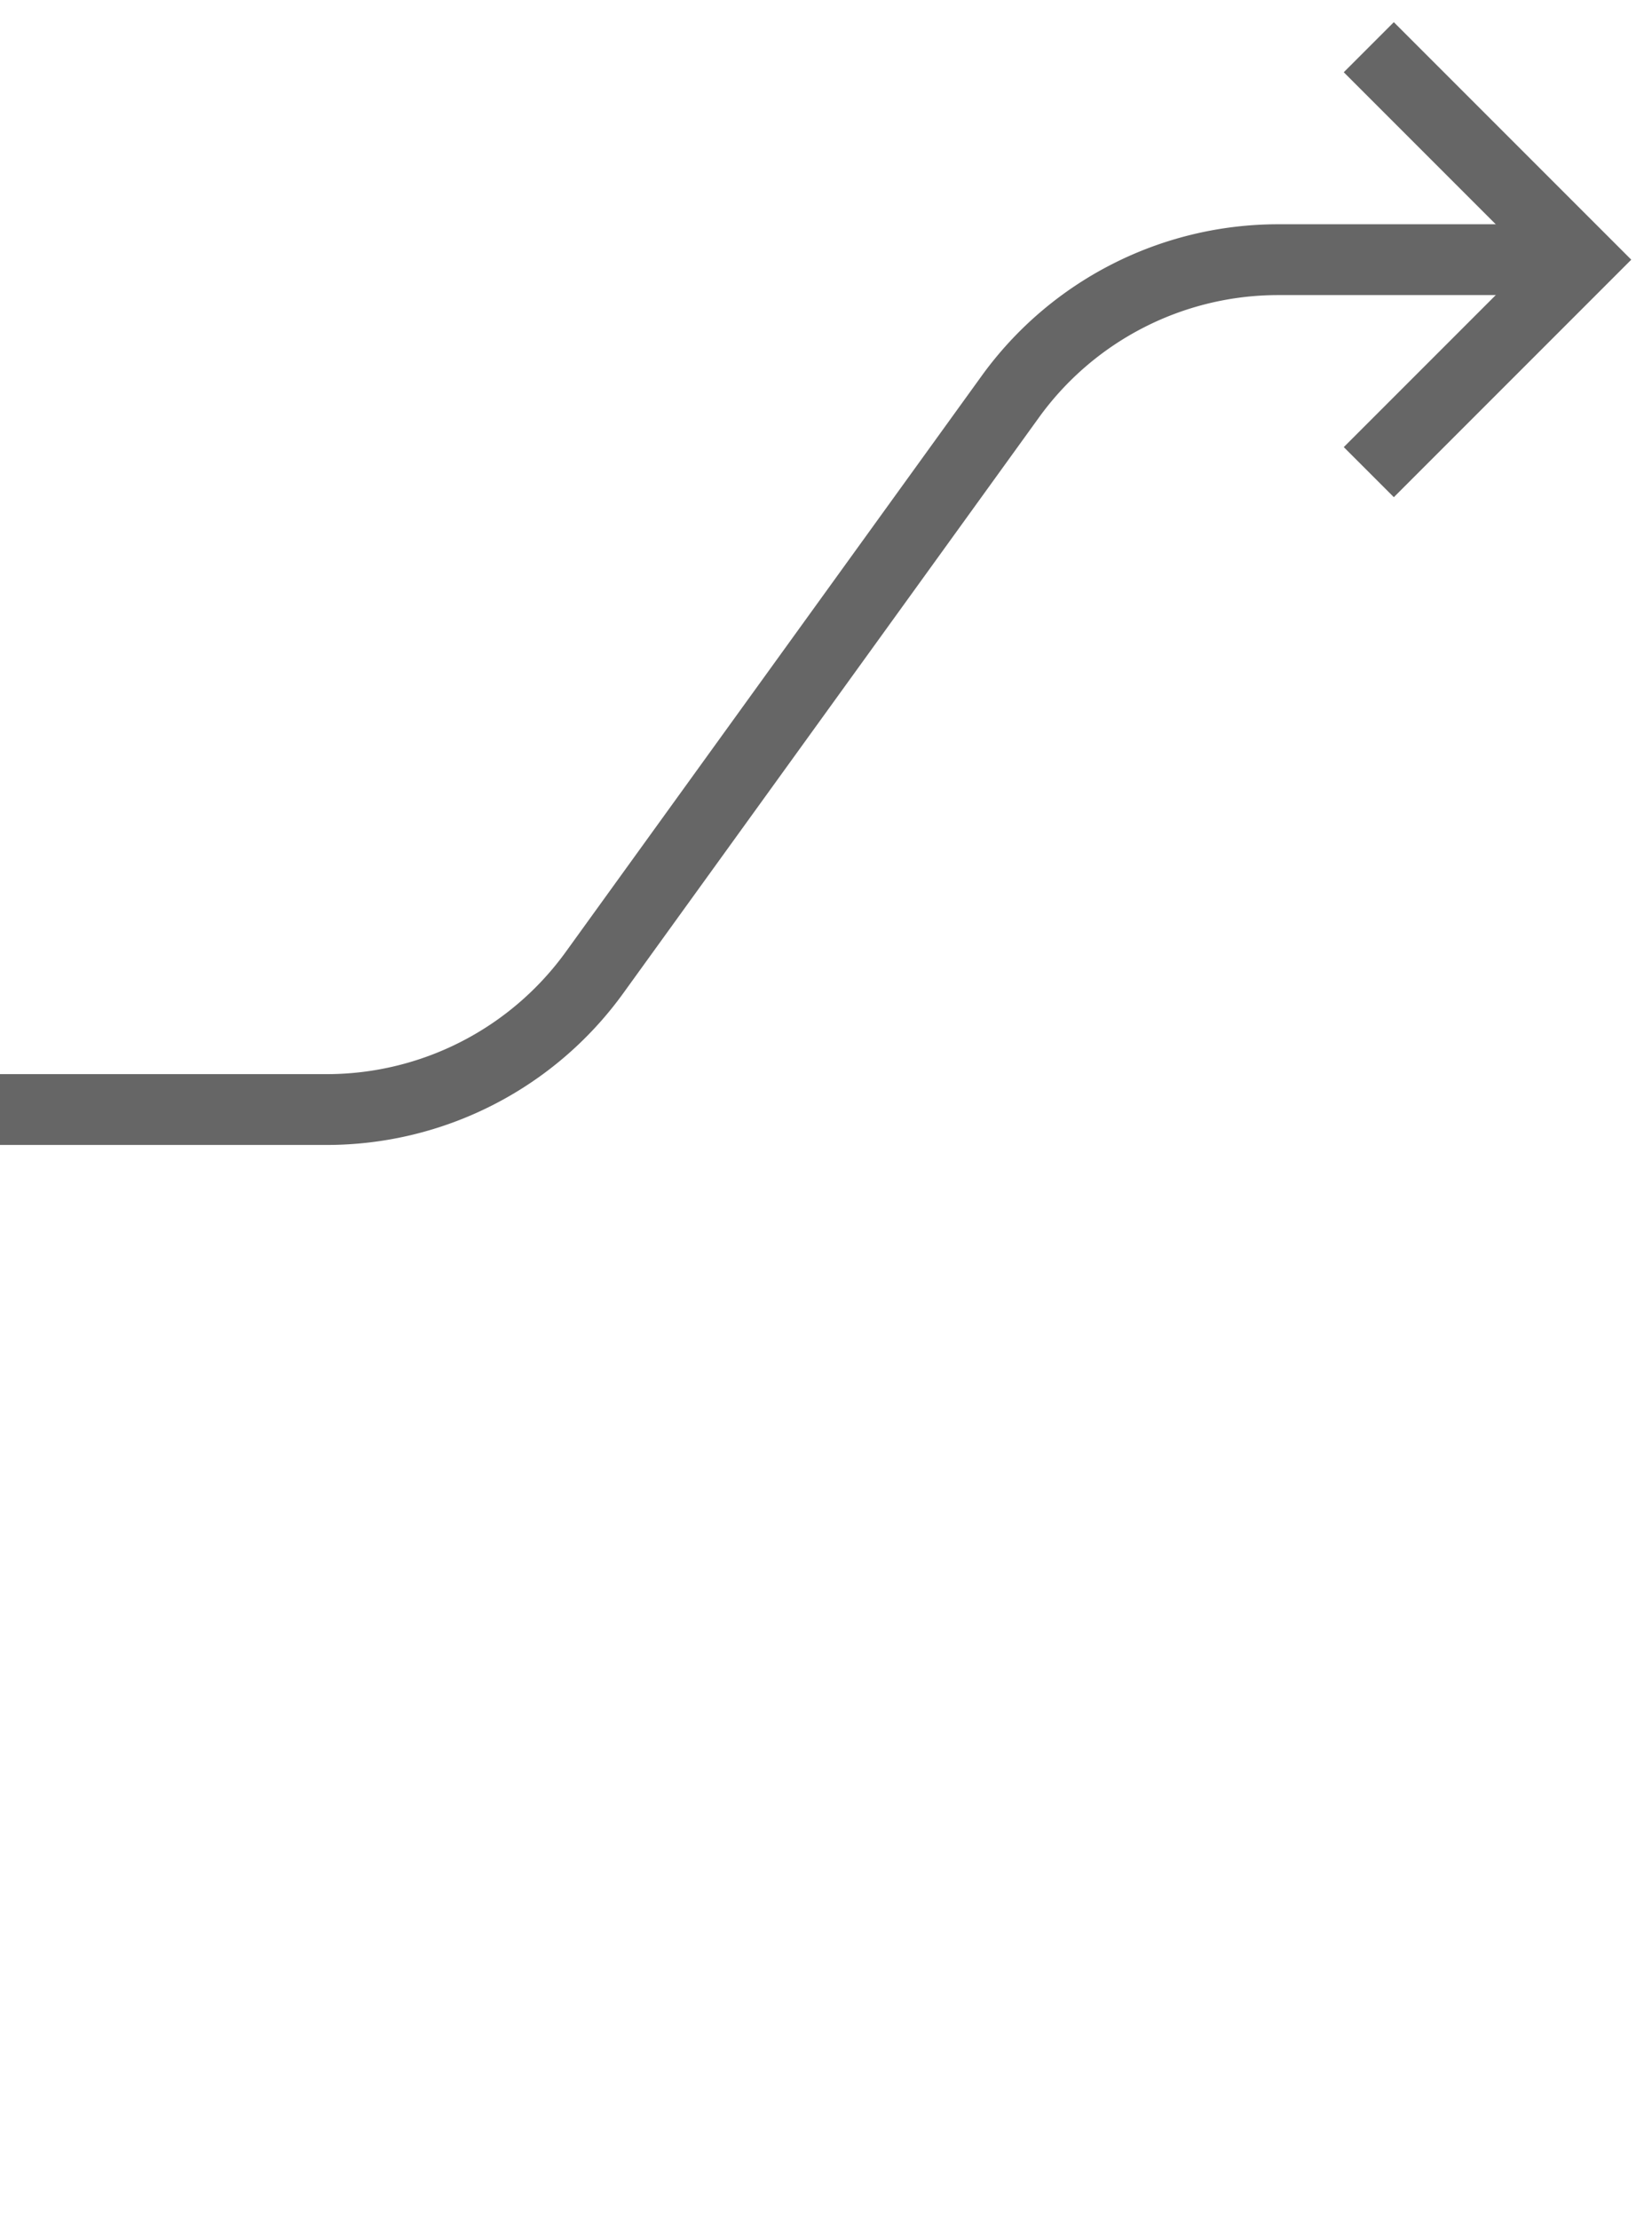 <svg xmlns="http://www.w3.org/2000/svg" width="70" height="94" viewBox="0 0 70 94"><title>LC-to-RT</title><polyline points="58 20 67 11 58 2" fill="none" stroke="#666" stroke-miterlimit="10" stroke-width="3"/><path d="M0,47H13.842a14,14,0,0,0,11.35-5.803l17.618-24.394A14,14,0,0,1,54.158,11H65" fill="none" stroke="#666" stroke-miterlimit="10" stroke-width="3"/></svg>